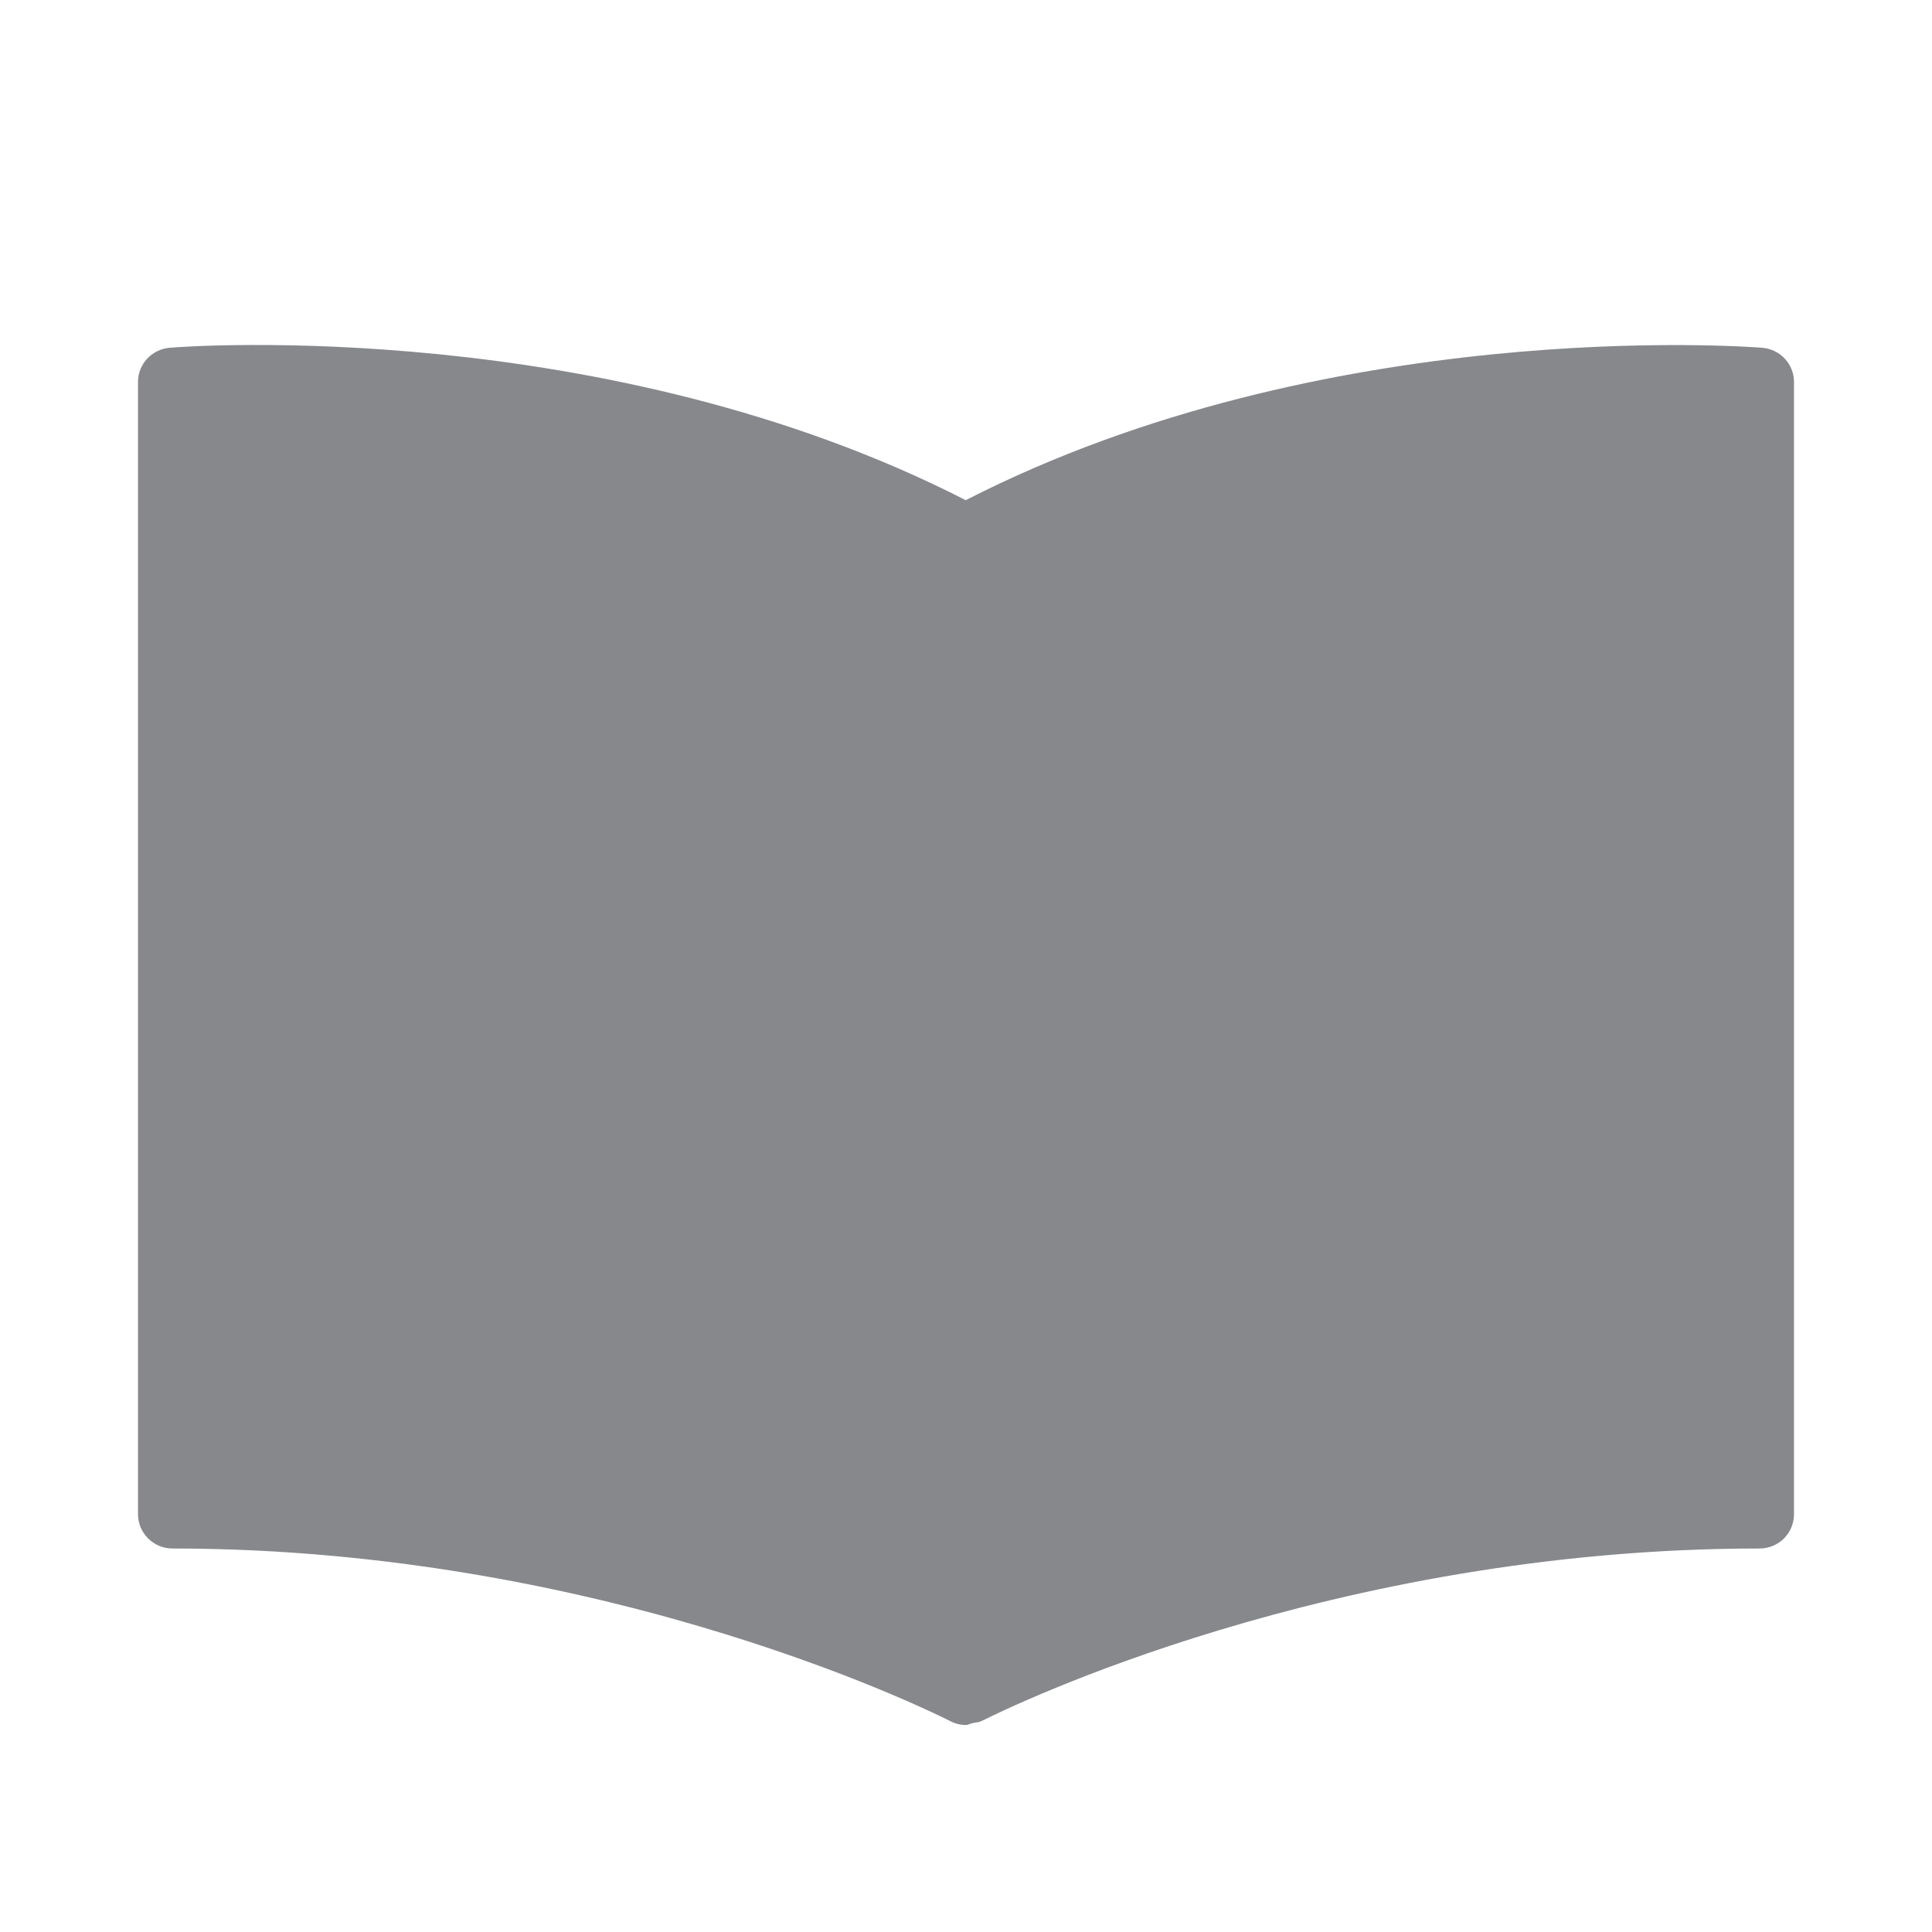<svg width="28" height="28" viewBox="0 0 28 28" fill="none" xmlns="http://www.w3.org/2000/svg">
<path fill-rule="evenodd" clip-rule="evenodd" d="M25.539 5.04C25.279 5.02 19.211 4.579 13.996 7.249C8.785 4.582 2.721 5.016 2.461 5.04C2.201 5.061 2 5.276 2 5.535V21.944C2 22.22 2.225 22.442 2.499 22.442C8.888 22.442 13.72 24.918 13.768 24.942C13.839 24.98 13.918 25 14 25C14.031 25 14.061 24.98 14.095 24.973C14.143 24.962 14.191 24.962 14.232 24.939L14.253 24.928H14.259L14.263 24.925C14.57 24.771 19.293 22.442 25.501 22.442C25.778 22.442 26 22.22 26 21.944V5.535C26 5.276 25.798 5.061 25.539 5.04Z" fill="#86888C"/>
</svg>

